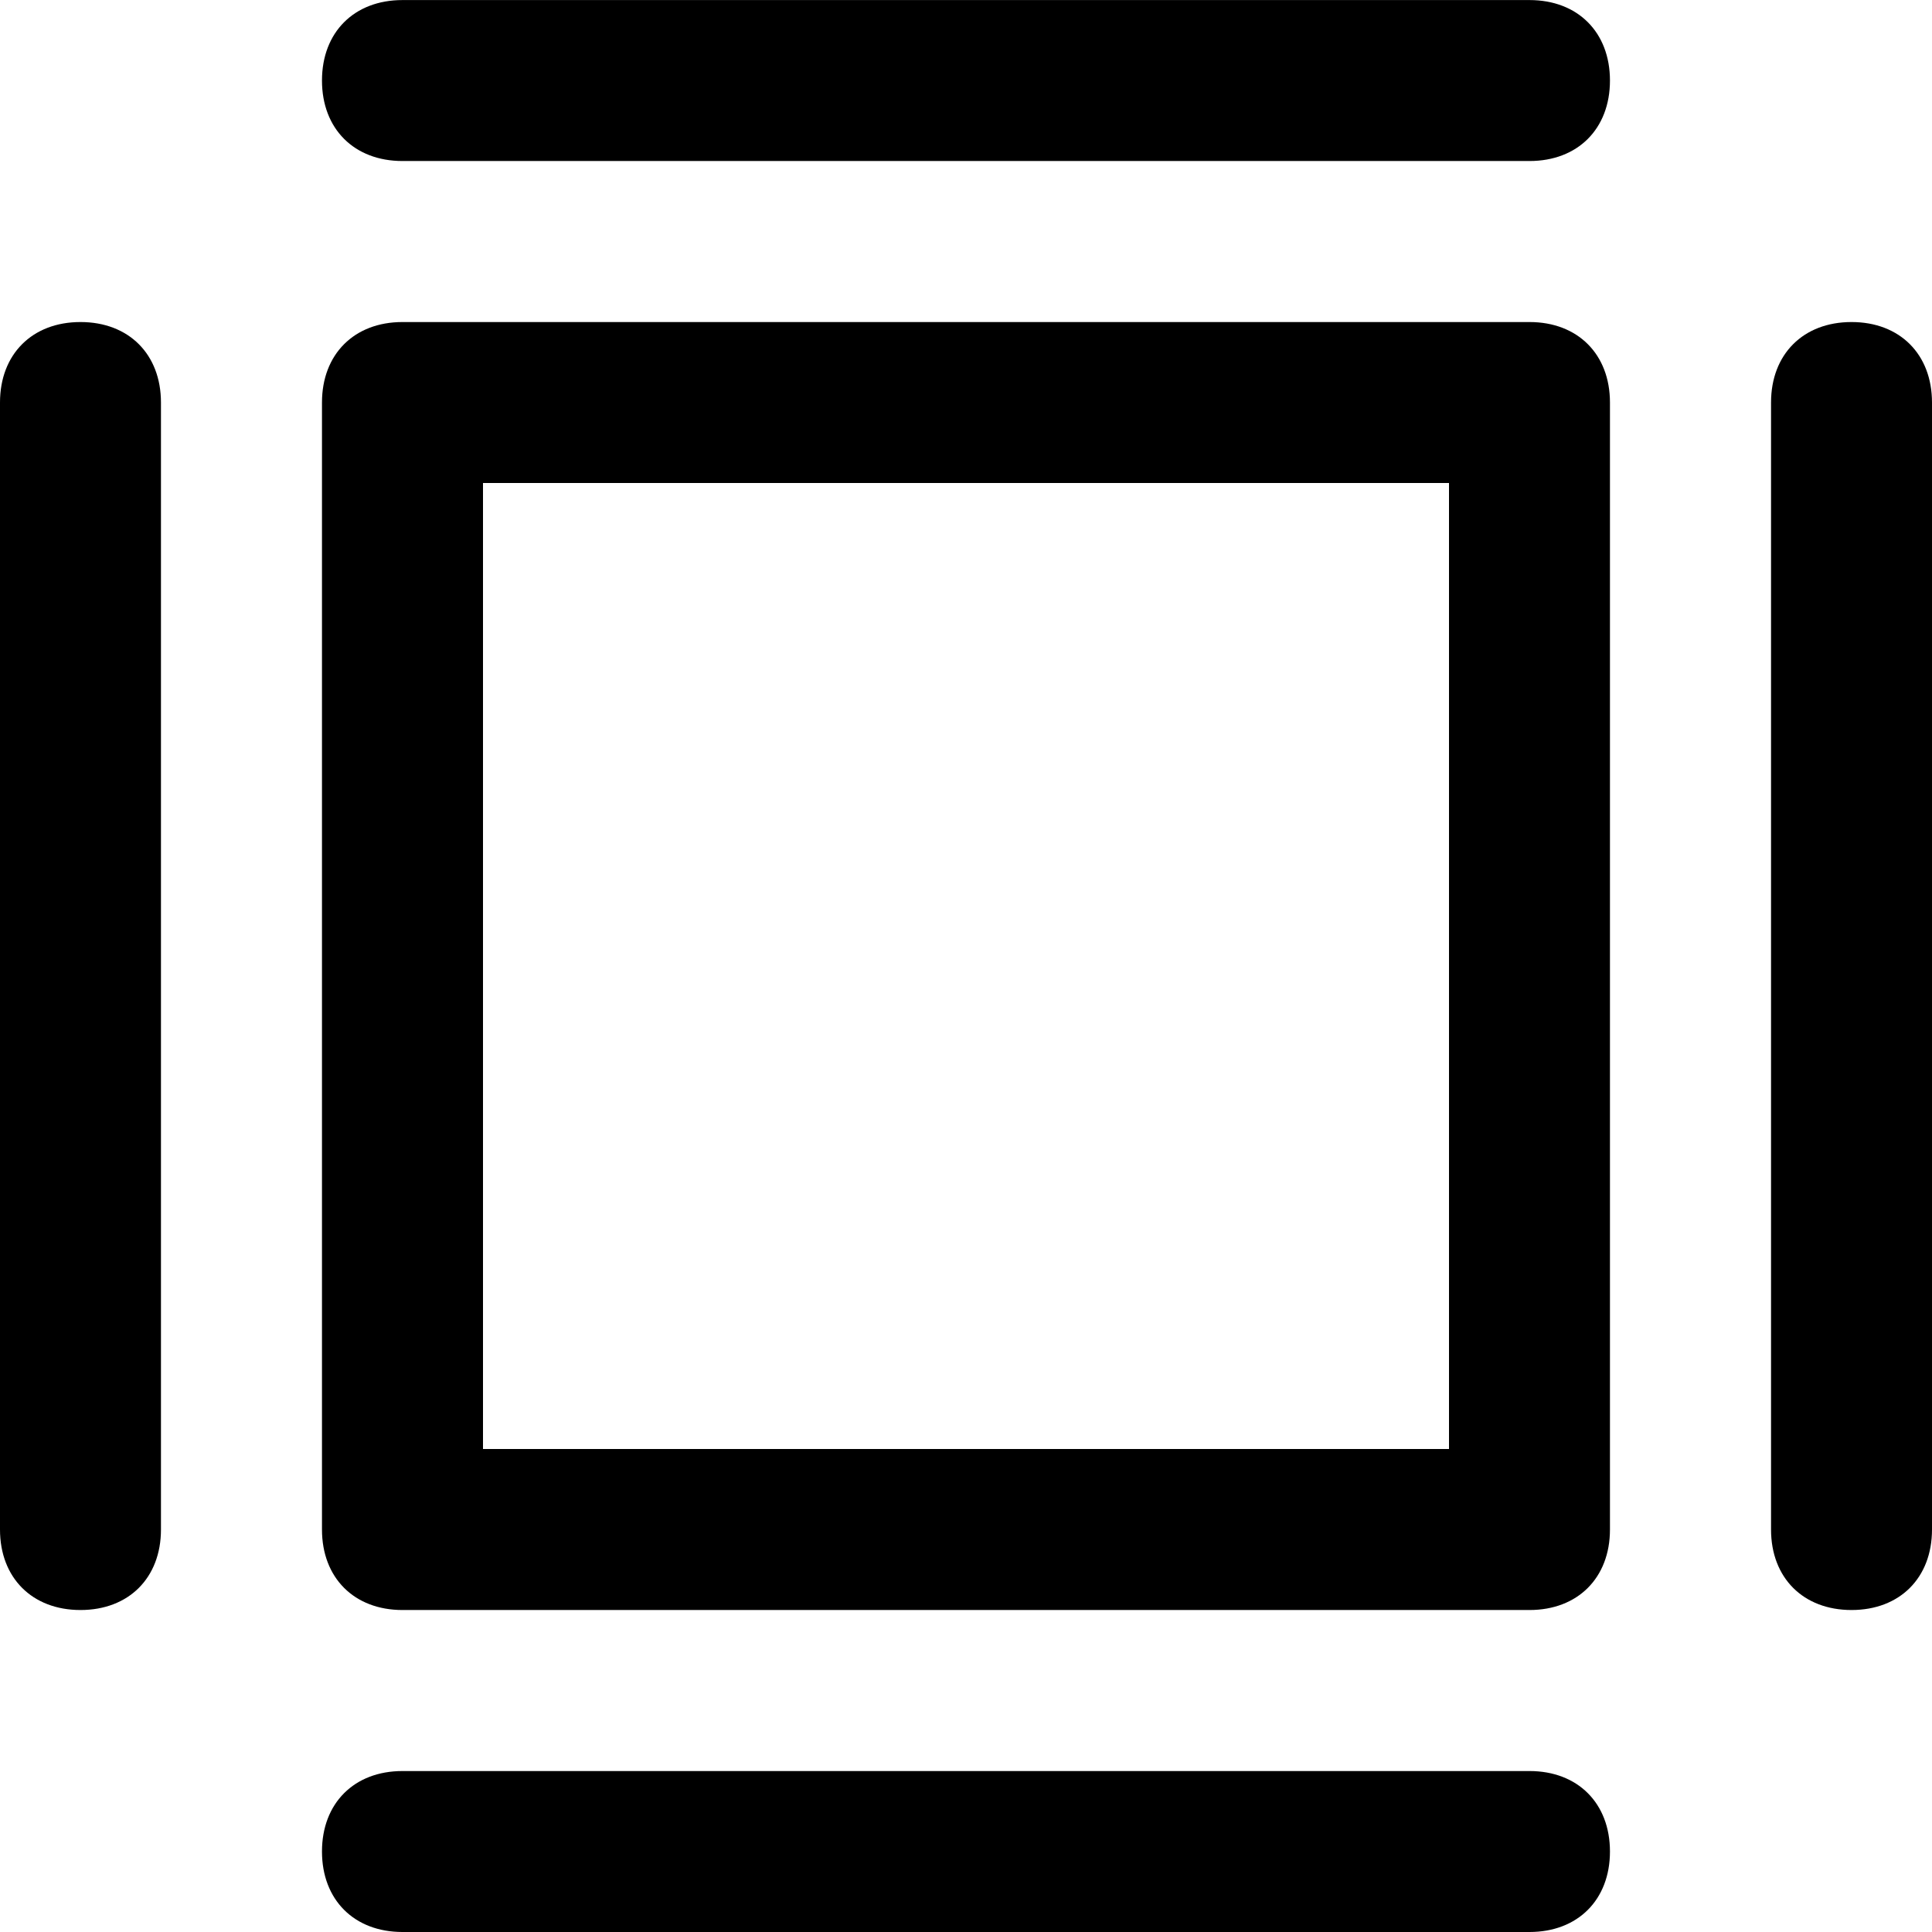 <!-- Generated by IcoMoon.io -->
<svg version="1.1" xmlns="http://www.w3.org/2000/svg" width="32" height="32" viewBox="0 0 32 32">
<title>mi-margin</title>
<path d="M25.333 2.667h-18.667c-0.8 0-1.333-0.533-1.333-1.333s0.533-1.333 1.333-1.333h18.667c0.8 0 1.333 0.533 1.333 1.333s-0.533 1.333-1.333 1.333z"></path>
<path d="M25.333 32h-18.667c-0.8 0-1.333-0.533-1.333-1.333s0.533-1.333 1.333-1.333h18.667c0.8 0 1.333 0.533 1.333 1.333s-0.533 1.333-1.333 1.333z"></path>
<path d="M30.667 26.667c-0.8 0-1.333-0.533-1.333-1.333v-18.667c0-0.8 0.533-1.333 1.333-1.333s1.333 0.533 1.333 1.333v18.667c0 0.8-0.533 1.333-1.333 1.333z"></path>
<path d="M1.333 26.667c-0.8 0-1.333-0.533-1.333-1.333v-18.667c0-0.8 0.533-1.333 1.333-1.333s1.333 0.533 1.333 1.333v18.667c0 0.8-0.533 1.333-1.333 1.333z"></path>
<path d="M25.333 26.667h-18.667c-0.8 0-1.333-0.533-1.333-1.333v-18.667c0-0.8 0.533-1.333 1.333-1.333h18.667c0.8 0 1.333 0.533 1.333 1.333v18.667c0 0.8-0.533 1.333-1.333 1.333zM8 24h16v-16h-16v16z"></path>
</svg>
